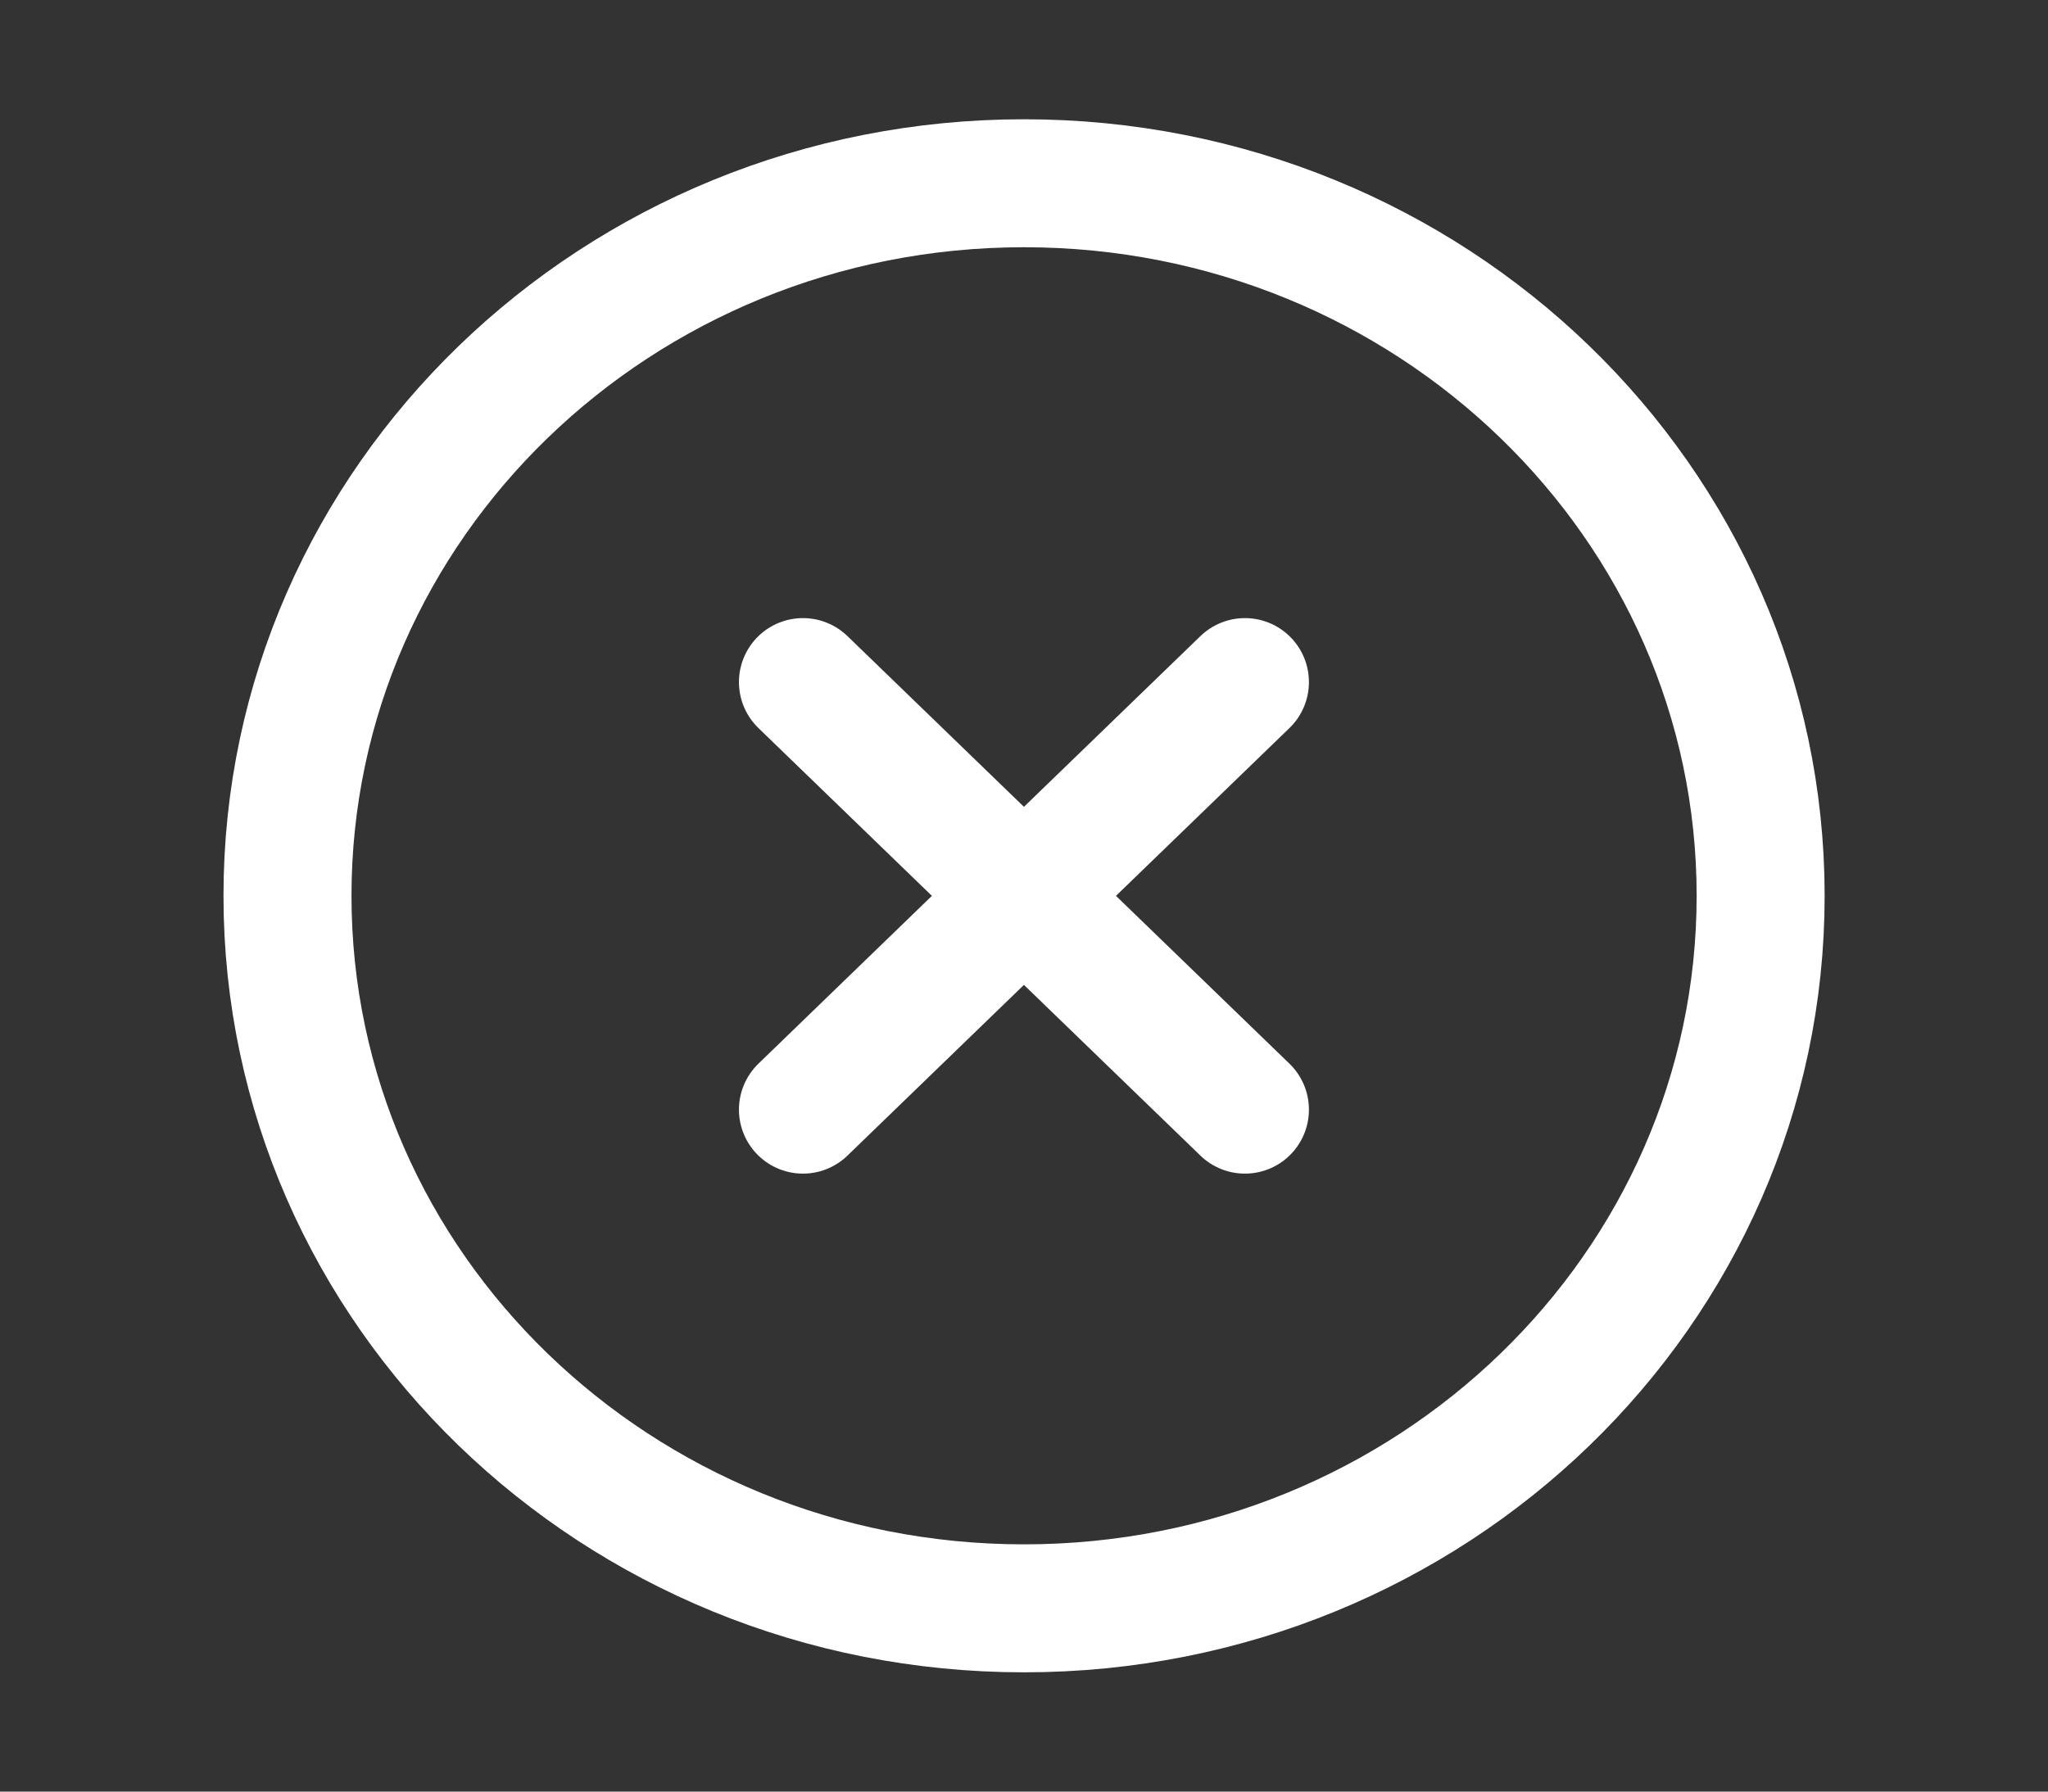 <svg width="16" height="14" viewBox="0 0 16 14" fill="none" xmlns="http://www.w3.org/2000/svg">
<rect x="0" y="0" width="16" height="14" fill="#333333" stroke="none"/>
<path d="M8 12.568C11.178 12.568 13.755 10.075 13.755 7C13.755 3.925 11.178 1.432 8 1.432C4.822 1.432 2.246 3.925 2.246 7C2.246 10.075 4.822 12.568 8 12.568Z" stroke="white" stroke-linecap="round" stroke-linejoin="round"/>
<path d="M9.726 5.33L6.273 8.671" stroke="white" stroke-linecap="round" stroke-linejoin="round"/>
<path d="M6.273 5.33L9.726 8.671" stroke="white" stroke-linecap="round" stroke-linejoin="round"/>
</svg>
